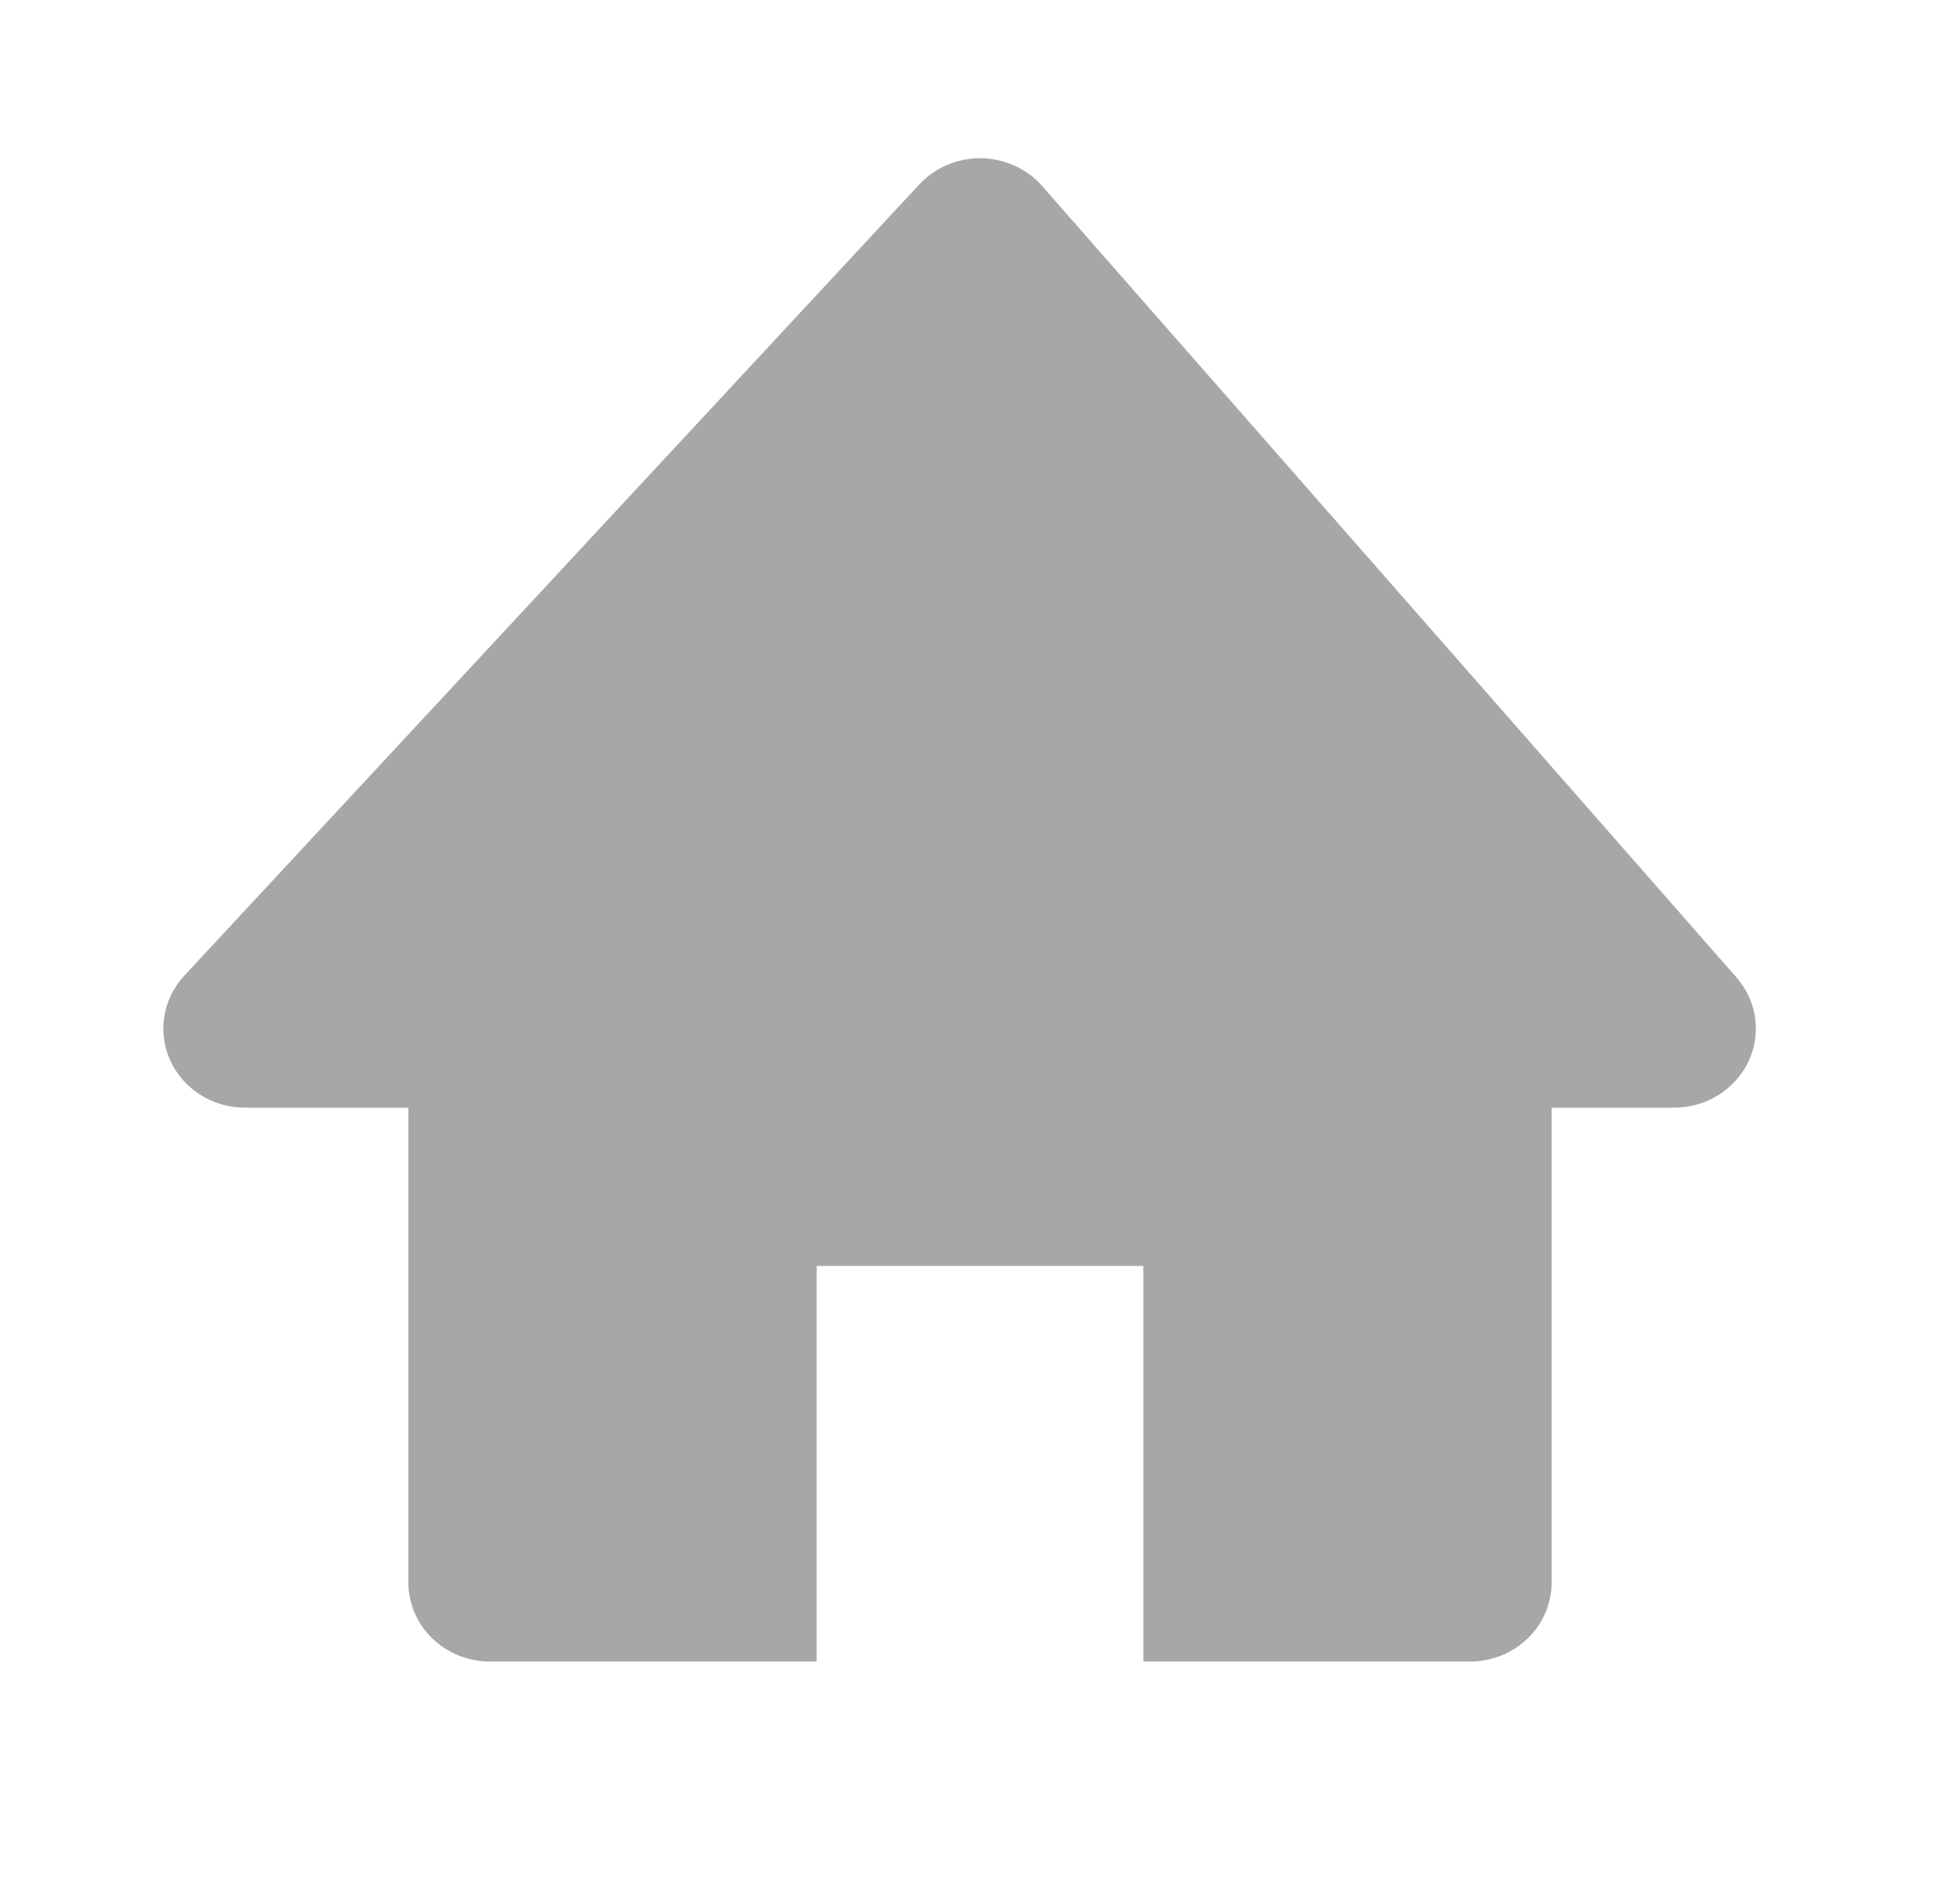 <svg width="32" height="31" viewBox="0 0 32 31" xmlns="http://www.w3.org/2000/svg">
<path d="M17.016 3.038C16.767 2.755 16.403 2.589 16.019 2.583C15.634 2.578 15.266 2.734 15.009 3.011L3.009 15.928C2.657 16.307 2.568 16.851 2.782 17.317C2.996 17.783 3.473 18.083 4 18.083H6.667V25.833C6.667 26.547 7.264 27.125 8 27.125H13.333V20.667H18.667V27.125H24C24.736 27.125 25.333 26.547 25.333 25.833V18.083H27.333C27.853 18.083 28.325 17.791 28.544 17.334C28.762 16.877 28.686 16.339 28.349 15.955L17.016 3.038Z" fill="#a9a6a6"/>
</svg>
